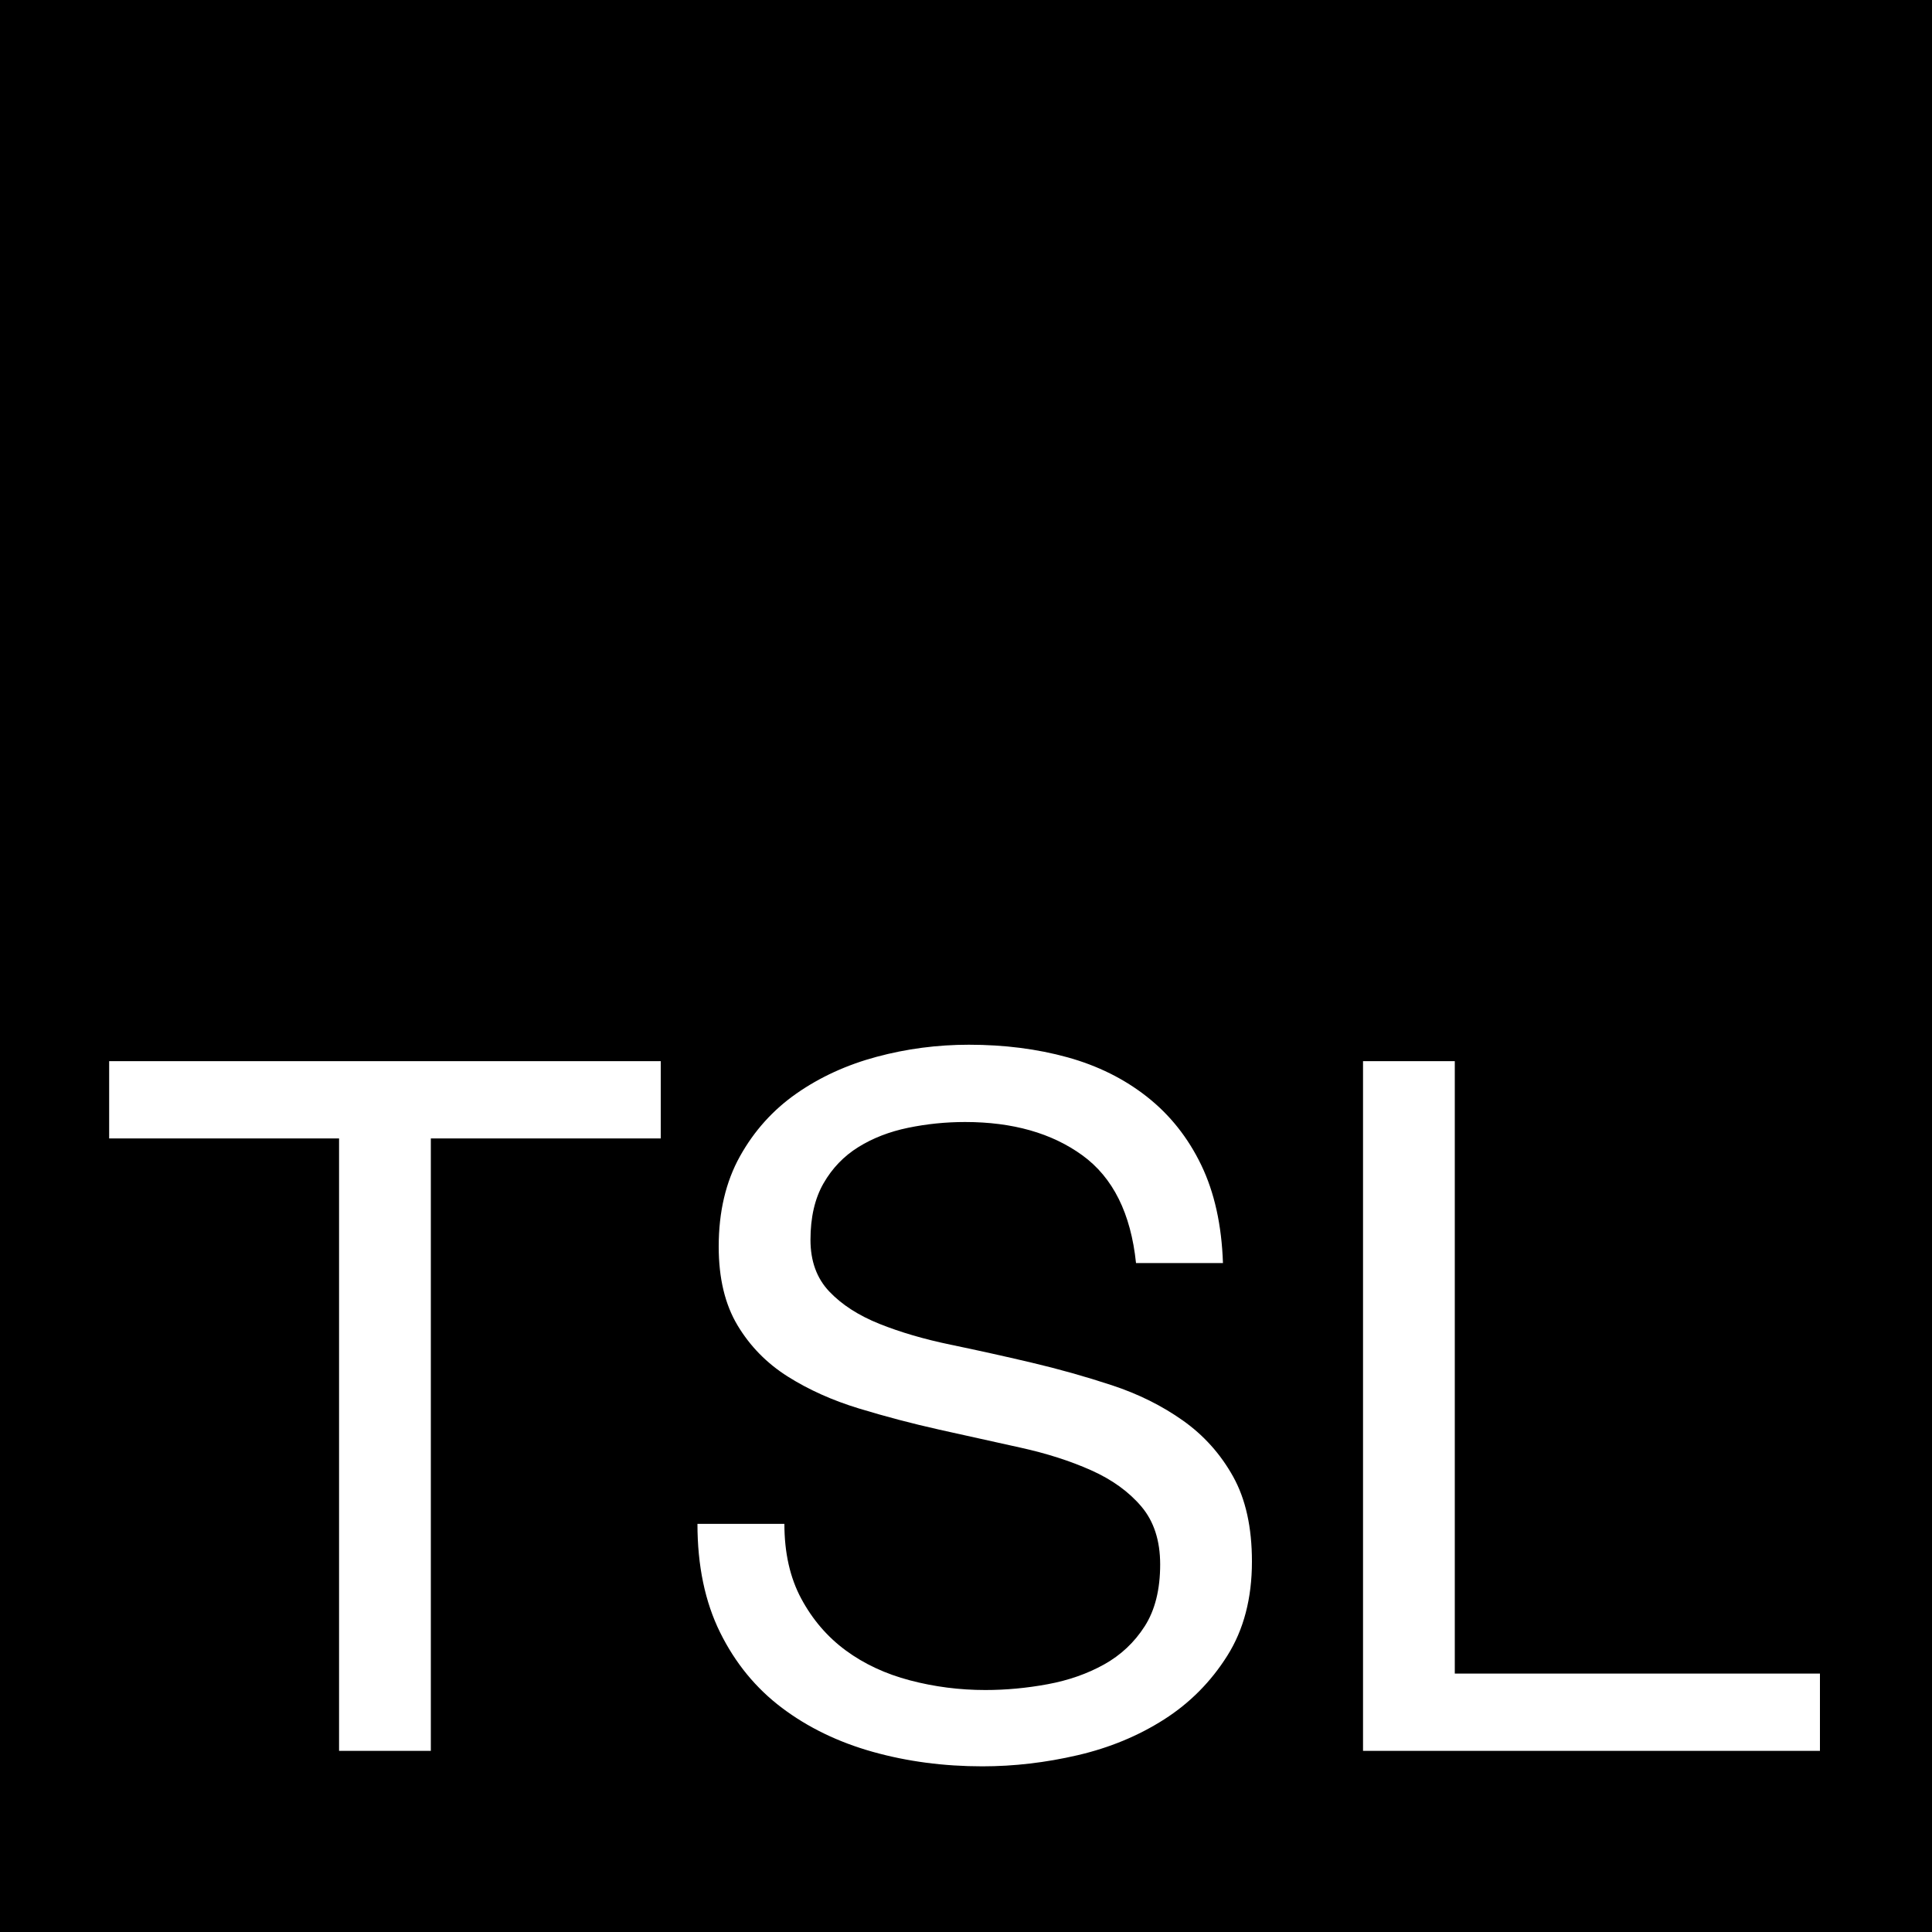 <?xml version="1.0" encoding="UTF-8"?>
<!DOCTYPE svg PUBLIC "-//W3C//DTD SVG 1.1//EN" "http://www.w3.org/Graphics/SVG/1.1/DTD/svg11.dtd">
<svg version="1.1" xmlns="http://www.w3.org/2000/svg" xmlns:xlink="http://www.w3.org/1999/xlink" x="0" y="0" width="16" height="16" viewBox="0, 0, 32, 32">
  <g>
    <path d="M32,0 L32,32 L0,32 L0,0 L32,0 z M16.048,17.304 Q15.264,17.304 14.52,17.504 Q13.776,17.704 13.192,18.112 Q12.608,18.52 12.256,19.152 Q11.904,19.784 11.904,20.648 Q11.904,21.432 12.216,21.952 Q12.528,22.472 13.048,22.8 Q13.568,23.128 14.224,23.328 Q14.88,23.528 15.56,23.68 Q16.24,23.832 16.896,23.976 Q17.552,24.12 18.072,24.352 Q18.592,24.584 18.904,24.952 Q19.216,25.32 19.216,25.912 Q19.216,26.536 18.96,26.936 Q18.704,27.336 18.288,27.568 Q17.872,27.8 17.352,27.896 Q16.832,27.992 16.32,27.992 Q15.68,27.992 15.072,27.832 Q14.464,27.672 14.008,27.336 Q13.552,27 13.272,26.48 Q12.992,25.96 12.992,25.24 L11.552,25.24 Q11.552,26.28 11.928,27.04 Q12.304,27.8 12.952,28.288 Q13.6,28.776 14.456,29.016 Q15.312,29.256 16.272,29.256 Q17.056,29.256 17.848,29.072 Q18.64,28.888 19.28,28.48 Q19.92,28.072 20.328,27.424 Q20.736,26.776 20.736,25.864 Q20.736,25.016 20.424,24.456 Q20.112,23.896 19.592,23.528 Q19.072,23.16 18.416,22.944 Q17.76,22.728 17.08,22.568 Q16.4,22.408 15.744,22.272 Q15.088,22.136 14.568,21.928 Q14.048,21.72 13.736,21.392 Q13.424,21.064 13.424,20.536 Q13.424,19.976 13.64,19.6 Q13.856,19.224 14.216,19 Q14.576,18.776 15.04,18.68 Q15.504,18.584 15.984,18.584 Q17.168,18.584 17.928,19.136 Q18.688,19.688 18.816,20.92 L20.256,20.92 Q20.224,19.976 19.896,19.296 Q19.568,18.616 19,18.168 Q18.432,17.72 17.68,17.512 Q16.928,17.304 16.048,17.304 z M24.096,17.576 L22.576,17.576 L22.576,29 L30.144,29 L30.144,27.72 L24.096,27.72 L24.096,17.576 z M10.944,17.576 L1.808,17.576 L1.808,18.856 L5.616,18.856 L5.616,29 L7.136,29 L7.136,18.856 L10.944,18.856 L10.944,17.576 z" fill="#000000"/>
  </g>
</svg>
